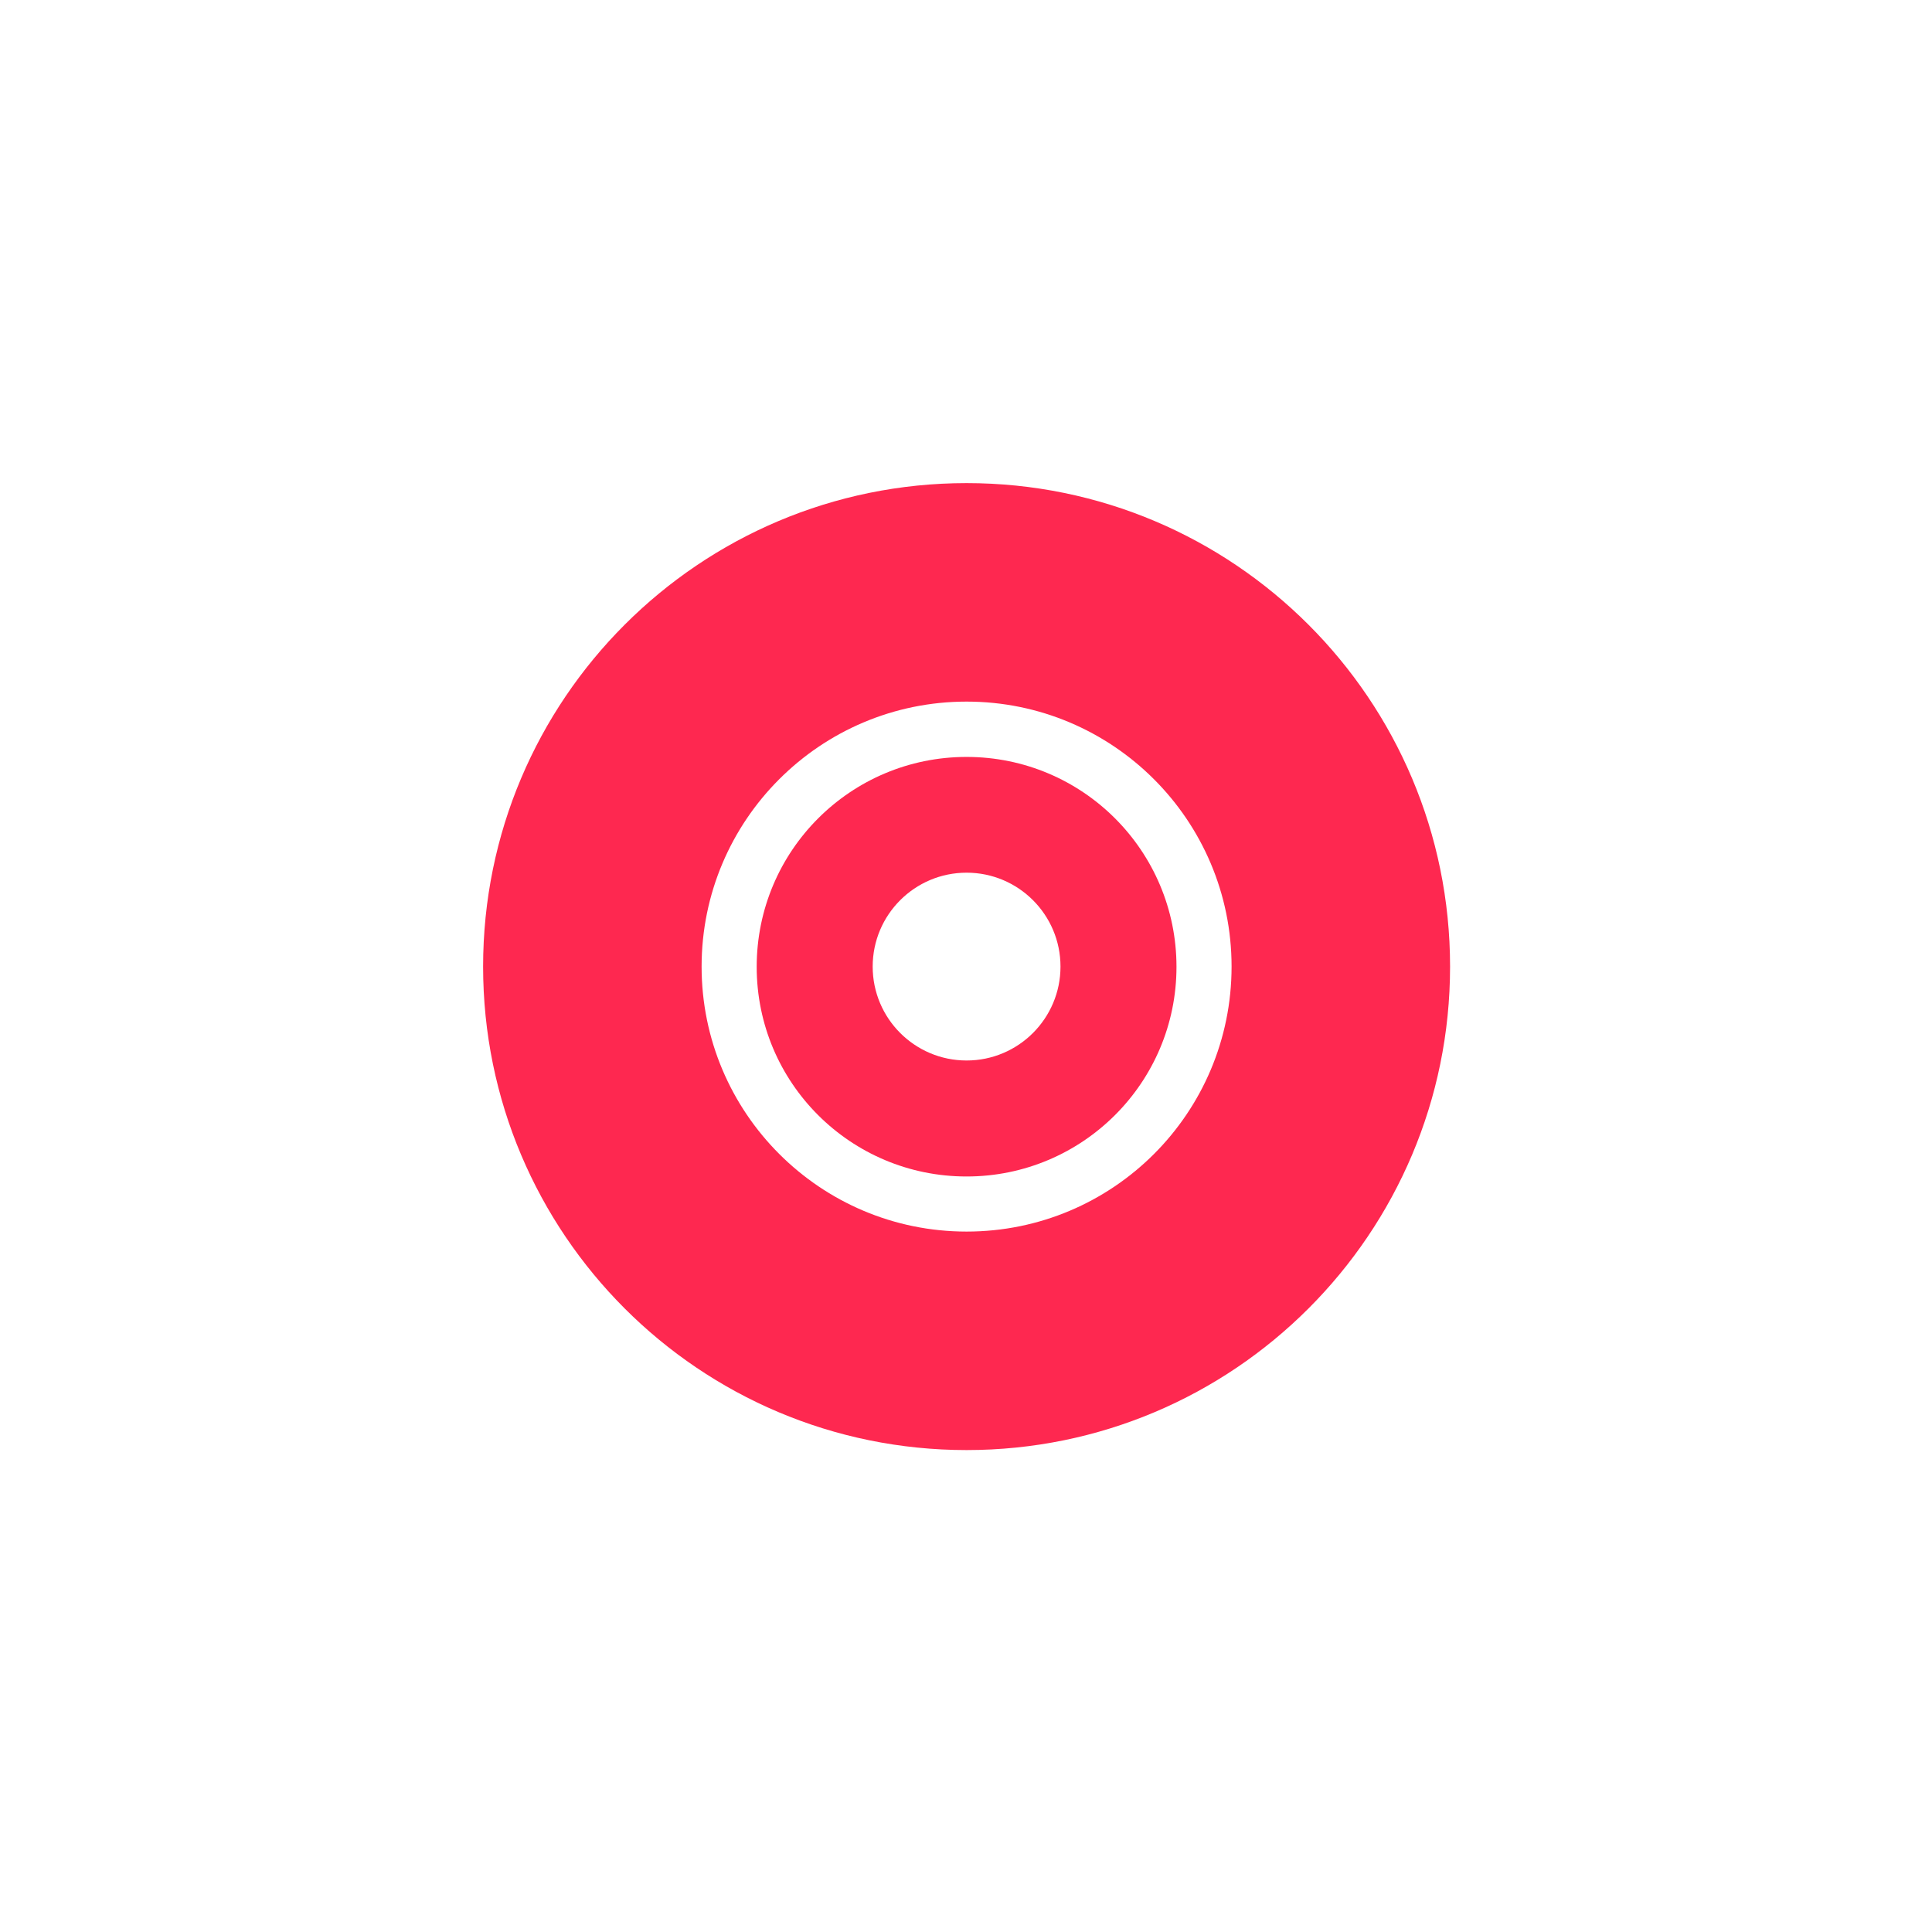 <?xml version="1.0" encoding="UTF-8" standalone="no"?>
<svg
   xmlns:dc="http://purl.org/dc/elements/1.1/"
   xmlns:cc="http://creativecommons.org/ns#"
   xmlns:rdf="http://www.w3.org/1999/02/22-rdf-syntax-ns#"
   xmlns:svg="http://www.w3.org/2000/svg"
   xmlns="http://www.w3.org/2000/svg"
   xmlns:sodipodi="http://sodipodi.sourceforge.net/DTD/sodipodi-0.dtd"
   xmlns:inkscape="http://www.inkscape.org/namespaces/inkscape"
   version="1.1"
   id="Capa_1"
   x="0px"
   y="0px"
   viewBox="0 0 128 128"
   xml:space="preserve"
   width="128"
   height="128"
   class=""
   sodipodi:docname="album-default-cover.svg"
   inkscape:version="0.92.3 (2405546, 2018-03-11)"><defs
   id="defs13" /><sodipodi:namedview
   pagecolor="#ffffff"
   bordercolor="#666666"
   borderopacity="1"
   objecttolerance="10"
   gridtolerance="10"
   guidetolerance="10"
   inkscape:pageopacity="0"
   inkscape:pageshadow="2"
   inkscape:window-width="1366"
   inkscape:window-height="705"
   id="namedview11"
   showgrid="false"
   inkscape:zoom="0.72091745"
   inkscape:cx="64.916554"
   inkscape:cy="-22.474181"
   inkscape:window-x="0"
   inkscape:window-y="30"
   inkscape:window-maximized="1"
   inkscape:current-layer="Capa_1" /> <rect
   style="opacity:1;fill:#ffffff;fill-opacity:1;fill-rule:evenodd;stroke:none;stroke-width:0.75;stroke-miterlimit:4;stroke-dasharray:none;stroke-opacity:1"
   id="rect817"
   width="128"
   height="128"
   x="0"
   y="0" /><g
   id="g831"
   transform="matrix(0.154,0,0,0.154,24.615,24.615)"
   style="fill:#fe2850;fill-opacity:1"><path
     id="path817"
     d="m 256,165.8 c -49.9,0 -90.3,40.4 -90.3,90.3 0,49.9 40.4,90.2 90.3,90.2 49.9,0 90.3,-40.4 90.3,-90.2 0,-49.9 -40.4,-90.3 -90.3,-90.3 z m 0,130.6 c -22.3,0 -40.4,-18.1 -40.4,-40.4 0,-22.3 18.1,-40.4 40.4,-40.4 22.3,0 40.4,18.1 40.4,40.4 0,22.3 -18.1,40.4 -40.4,40.4 z"
     inkscape:connector-curvature="0"
     style="fill:#fe2850;fill-opacity:1" /><path
     id="path819"
     d="M 256,48 C 141.1,48 48,141.1 48,256 48,370.9 141.1,464 256,464 370.9,464 464,370.9 464,256 464,141.1 370.9,48 256,48 Z m 0,322 c -63,0 -114,-51.1 -114,-114 0,-63 51.1,-114 114,-114 62.9,0 114,51 114,114 0,63 -51,114 -114,114 z"
     inkscape:connector-curvature="0"
     style="fill:#fe2850;fill-opacity:1" /></g></svg>
